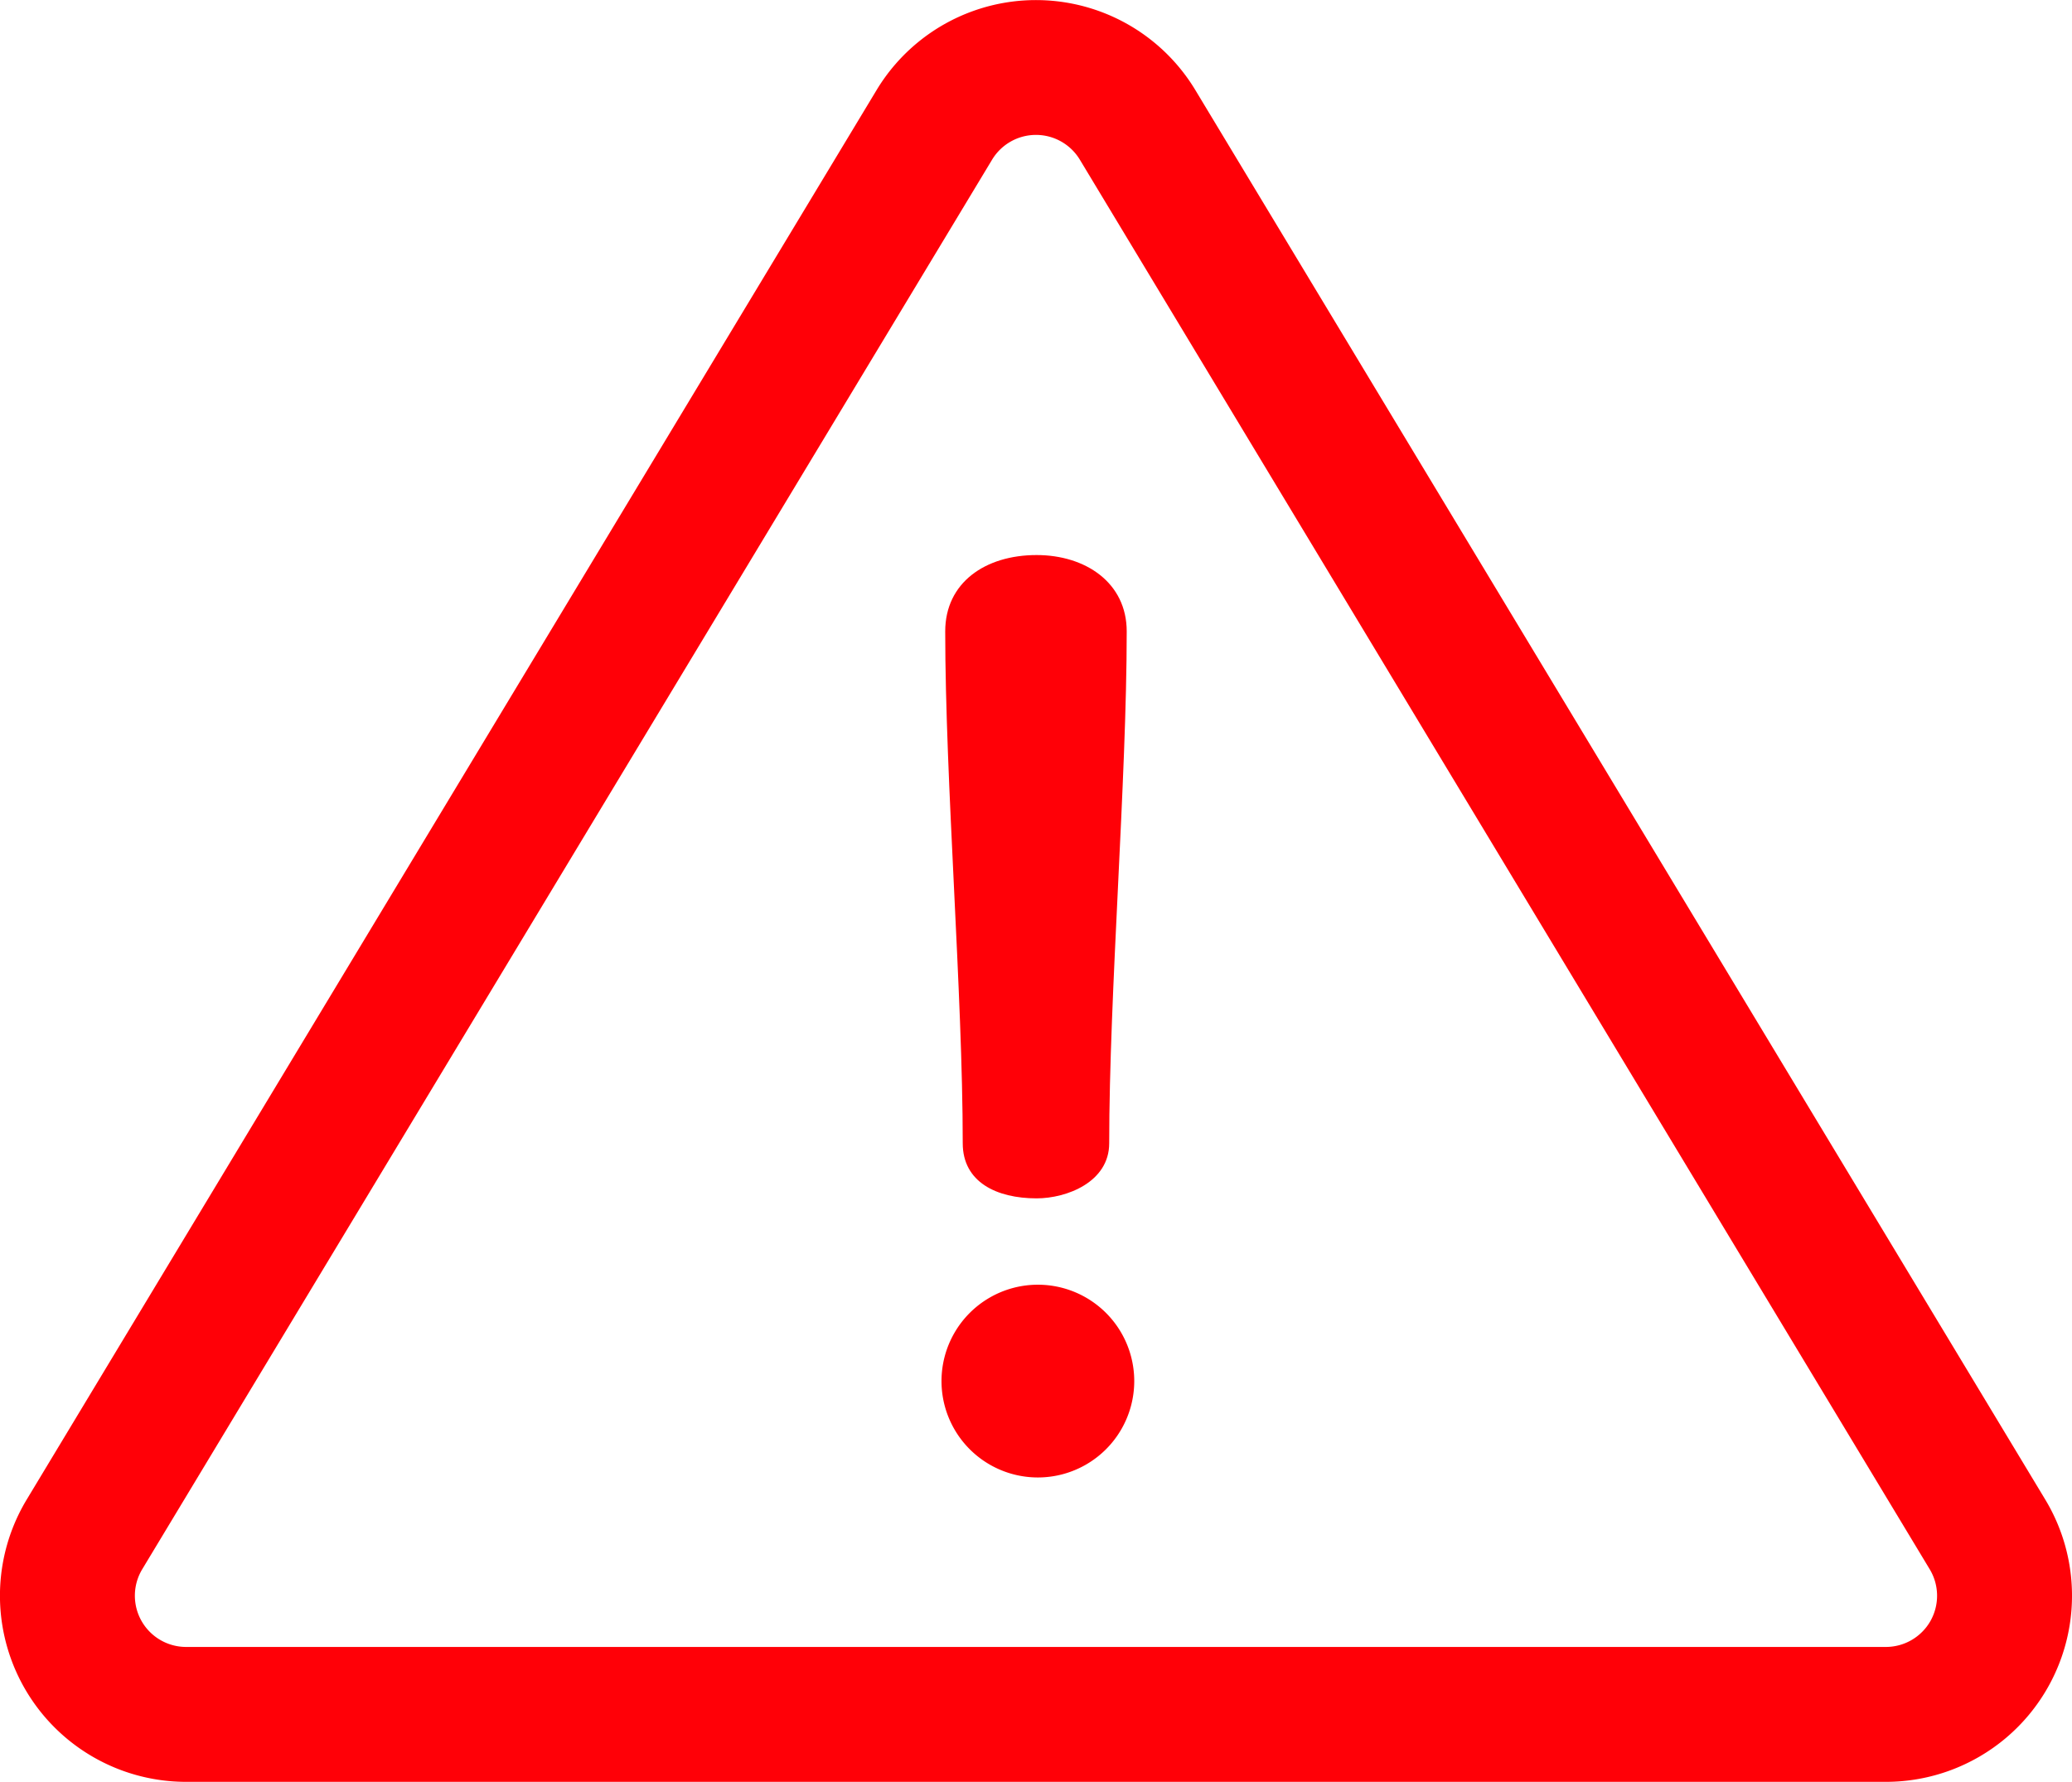 <svg id="ico_pop_up_6" data-name="ico pop up 6" xmlns="http://www.w3.org/2000/svg" width="63.038" height="54.208" viewBox="0 0 63.038 54.208">
  <path id="Trazado_1472" data-name="Trazado 1472" d="M62.226,81.479,36.369,38.6a5.663,5.663,0,0,0-9.7,0L.813,81.479a5.663,5.663,0,0,0,4.85,8.587H57.376a5.663,5.663,0,0,0,4.85-8.587Zm-3.492,3.691a1.562,1.562,0,0,1-1.358.792H5.662A1.559,1.559,0,0,1,4.327,83.6L30.184,40.716a1.559,1.559,0,0,1,2.67,0L58.711,83.6A1.561,1.561,0,0,1,58.734,85.169Z" transform="translate(-0.001 -35.858)" fill="#ff0007"/>
  <path id="Trazado_1473" data-name="Trazado 1473" d="M236.359,192.577c.914,0,2.208-.495,2.208-1.675,0-4.531.533-11.042.533-15.573,0-1.485-1.256-2.323-2.742-2.323-1.561,0-2.78.838-2.78,2.323,0,4.531.533,11.042.533,15.573C234.112,192.082,235.14,192.577,236.359,192.577Z" transform="translate(-204.821 -156.12)" fill="#ff0007"/>
  <path id="Trazado_1474" data-name="Trazado 1474" d="M235.585,353.306a2.932,2.932,0,0,0,0,5.864,2.932,2.932,0,0,0,0-5.864Z" transform="translate(-204.009 -314.222)" fill="#ff0007"/>
</svg>
